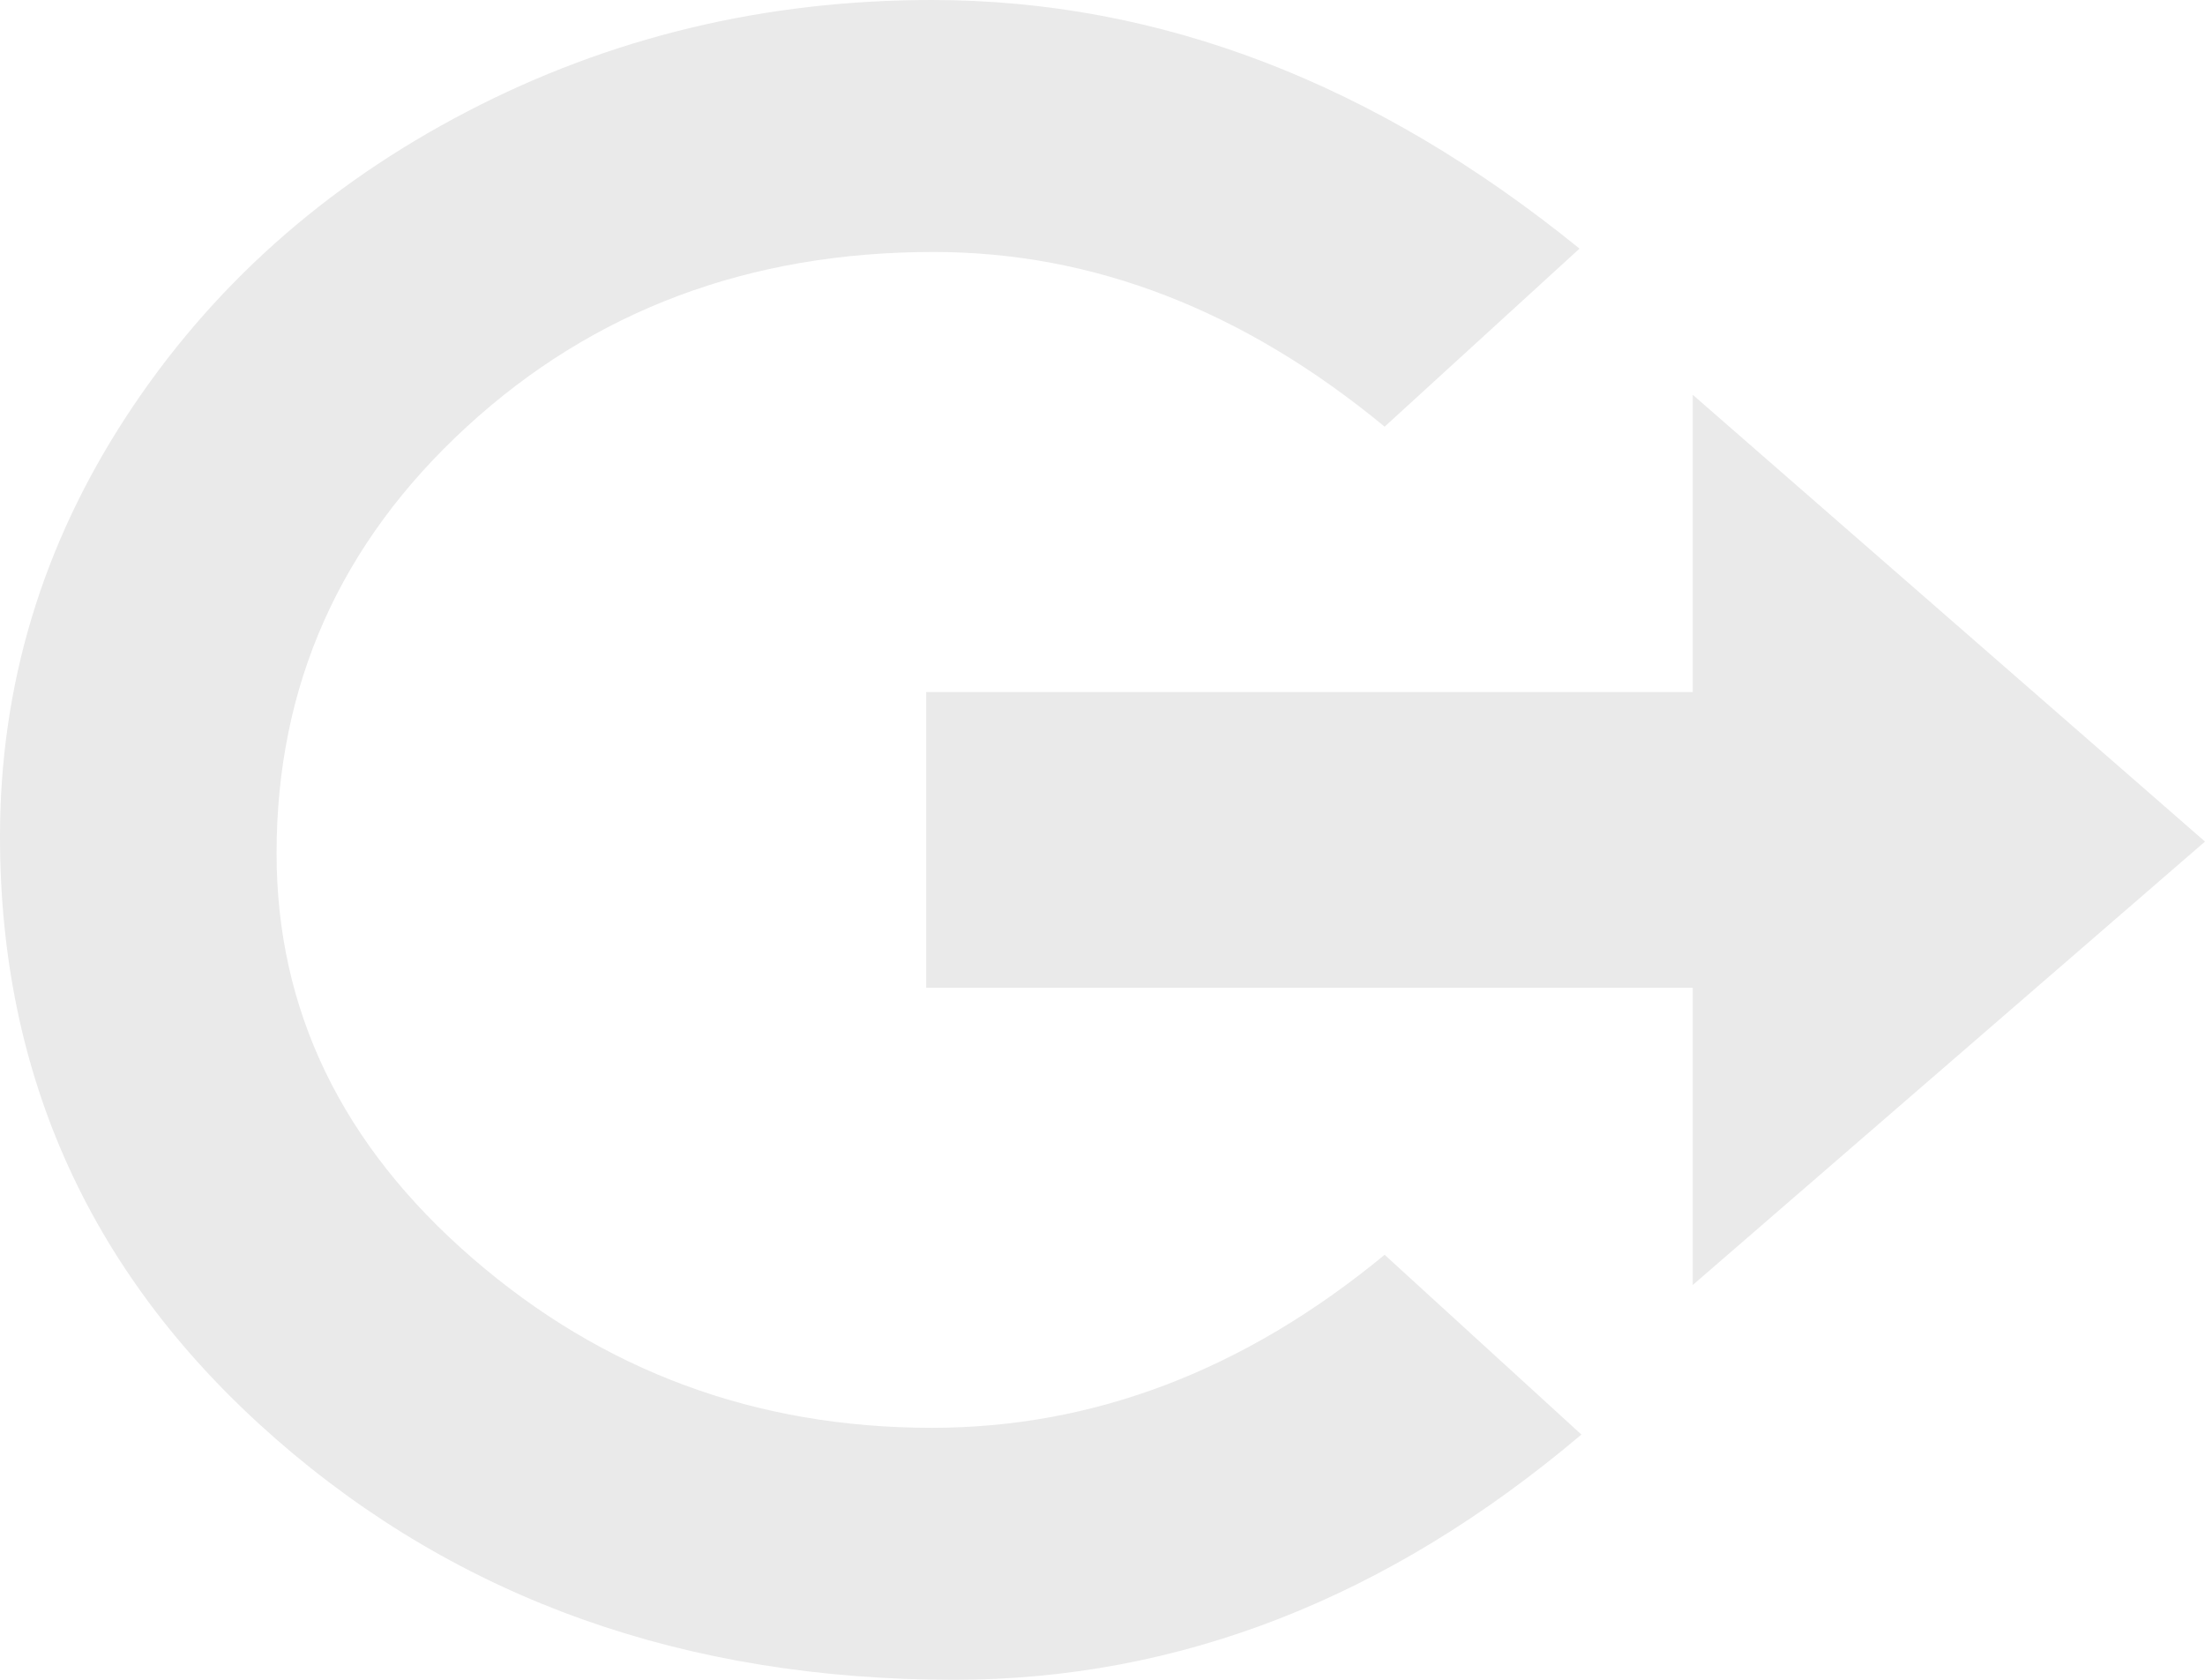 <svg width="21" height="16" viewBox="0 0 21 16" fill="none" xmlns="http://www.w3.org/2000/svg">
<path d="M16.121 3.76L21 8.016L16.121 12.24V9.408H8.821V6.592H16.121V3.76ZM13.187 11.952L15.061 13.664C13.222 15.221 11.231 16 9.086 16C6.529 16 4.375 15.235 2.625 13.704C0.875 12.173 0 10.261 0 7.968C0 6.528 0.401 5.195 1.202 3.968C2.003 2.741 3.085 1.773 4.446 1.064C5.807 0.355 7.283 0 8.874 0C11.042 0 13.098 0.789 15.043 2.368L13.187 4.064C11.843 2.955 10.412 2.4 8.891 2.4C7.136 2.4 5.654 2.955 4.446 4.064C3.238 5.173 2.634 6.528 2.634 8.128C2.634 9.621 3.255 10.907 4.499 11.984C5.742 13.061 7.2 13.6 8.874 13.6C10.418 13.6 11.855 13.051 13.187 11.952Z" fill="#EAEAEA"/>
</svg>
